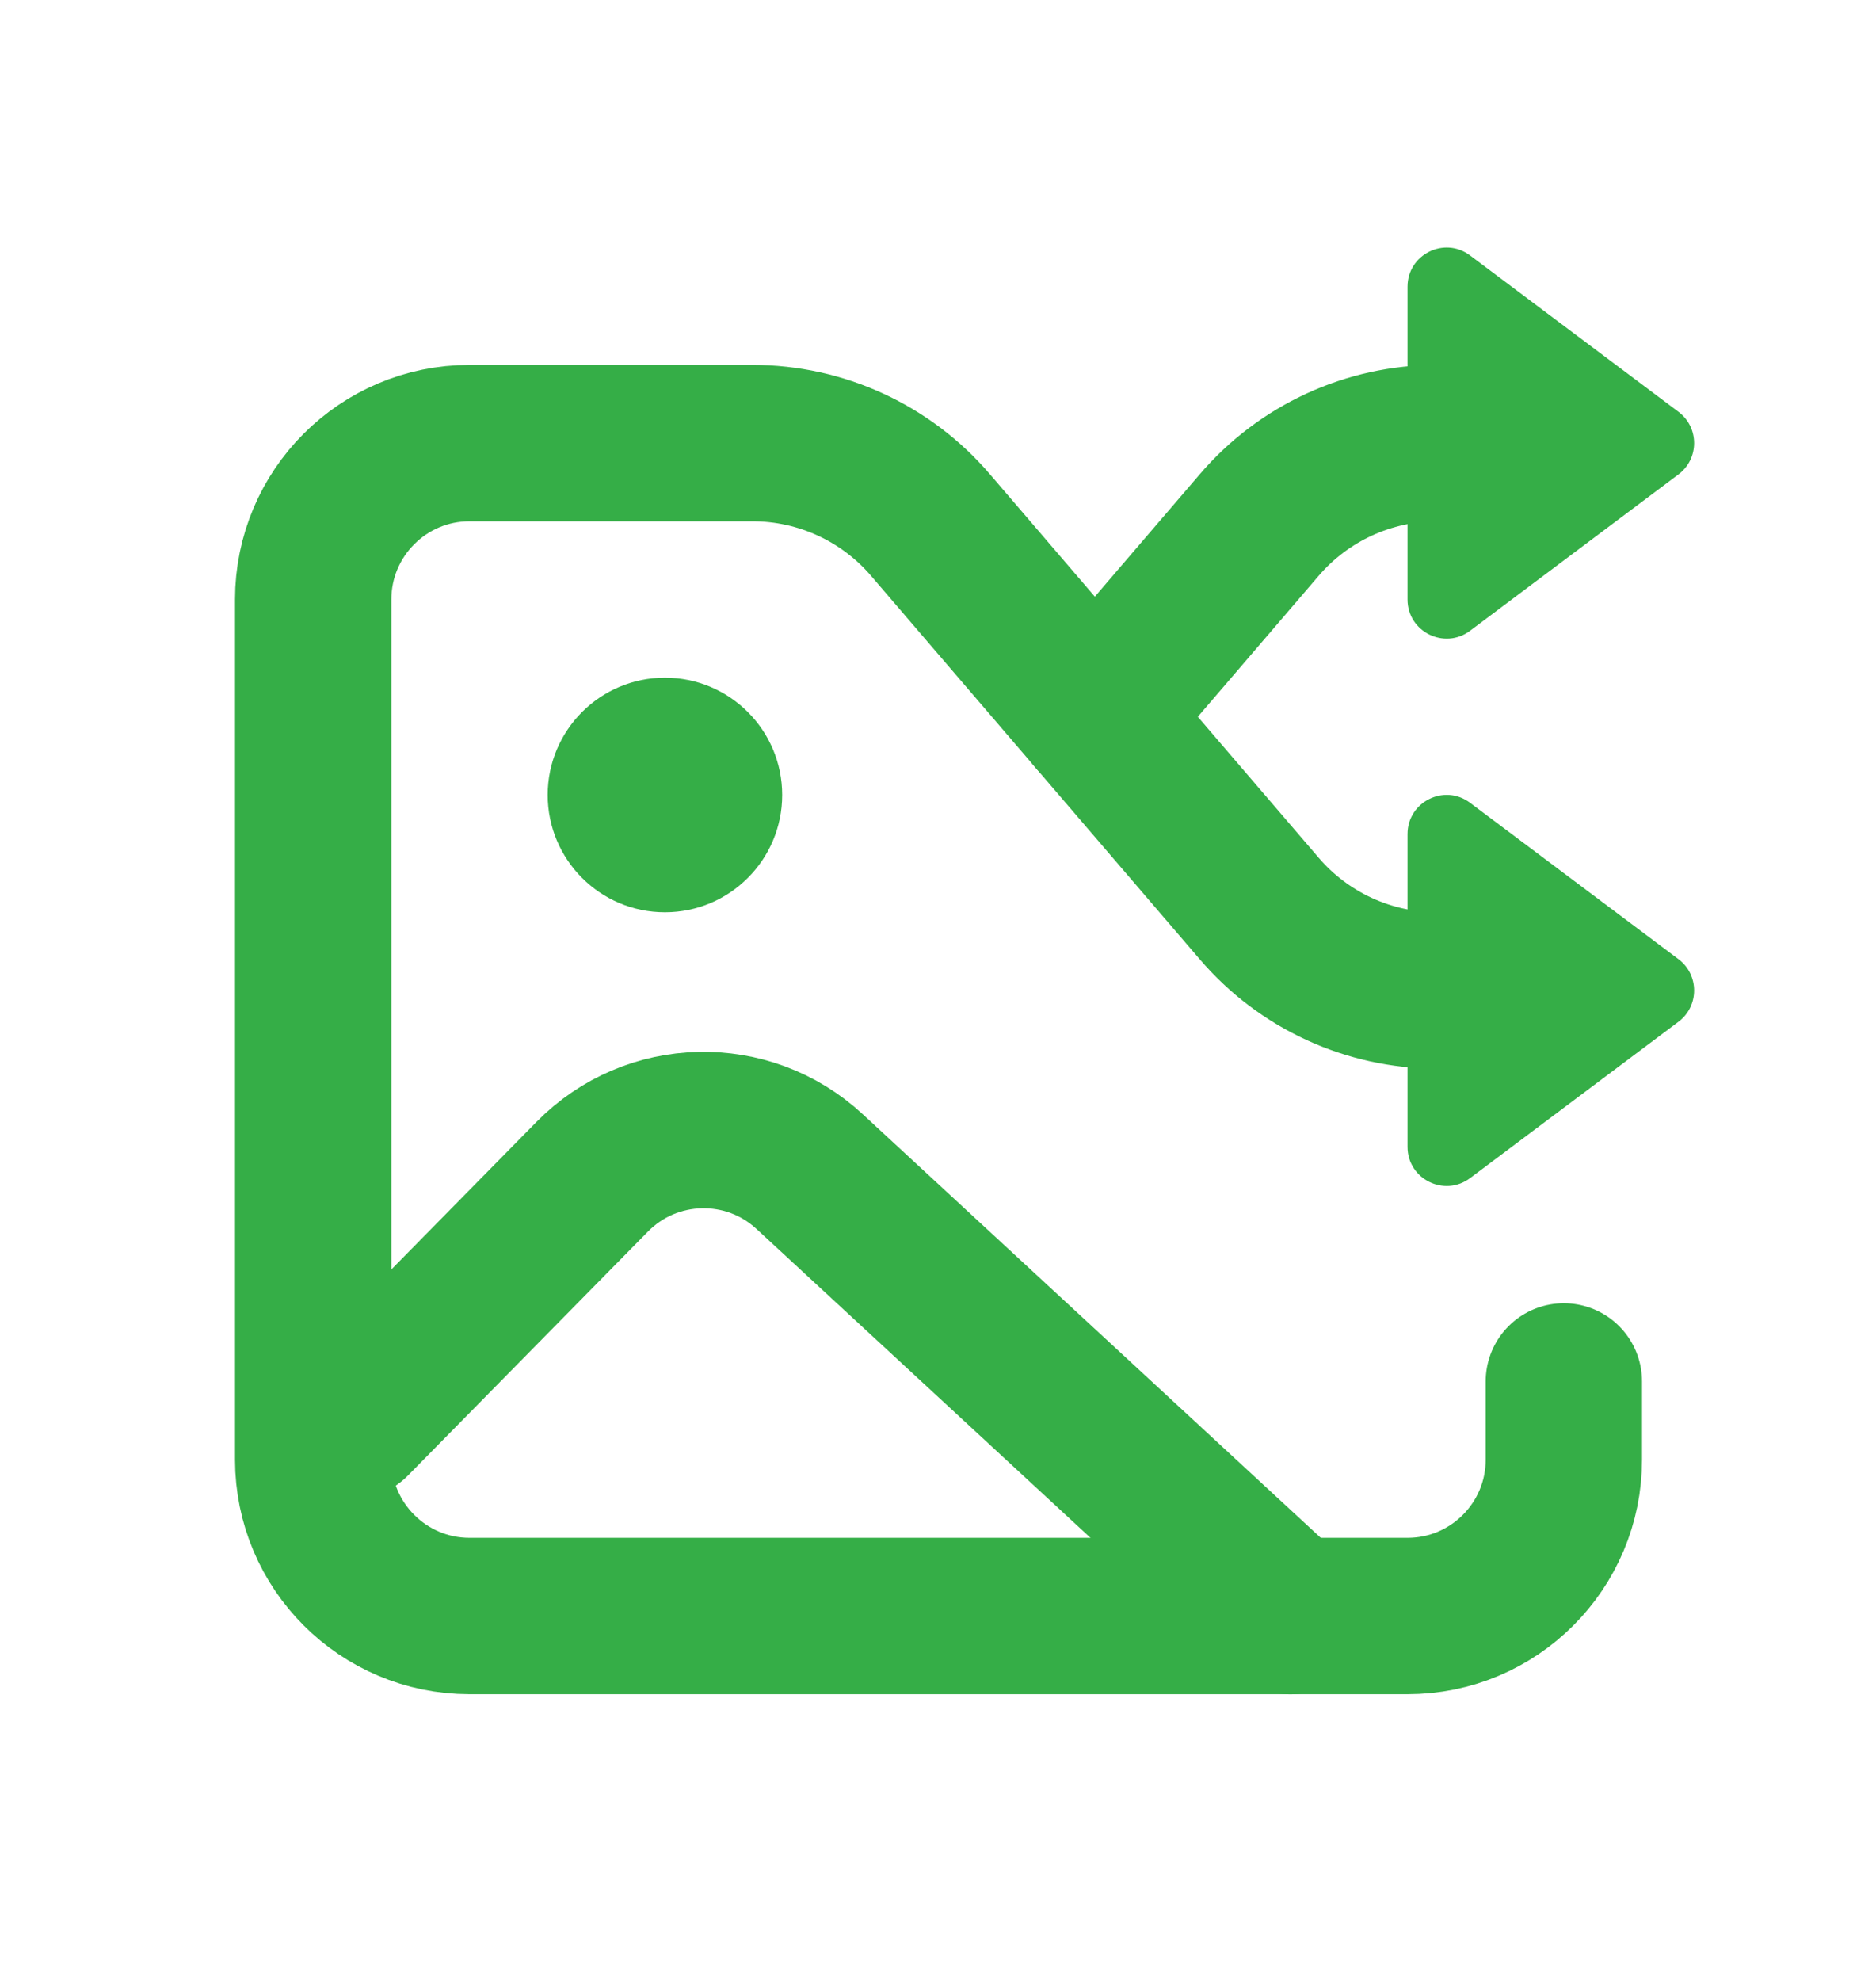<svg width="18" height="19" viewBox="0 0 18 19" fill="none" xmlns="http://www.w3.org/2000/svg">
<path d="M3.38 13.626L5.682 11.287C6.25 10.709 7.174 10.687 7.769 11.238L12.38 15.501" stroke="#35AE47" stroke-width="1.5" stroke-linecap="round" stroke-linejoin="round"/>
<path d="M14.255 9.5H13.79C13.133 9.5 12.509 9.213 12.082 8.714L8.928 5.036C8.501 4.537 7.877 4.25 7.22 4.25H4.505C3.677 4.25 3.005 4.922 3.005 5.75V14C3.005 14.828 3.677 15.5 4.505 15.5H13.505C14.334 15.5 15.005 14.828 15.005 14V13.25" stroke="#35AE47" stroke-width="1.5" stroke-linecap="round" stroke-linejoin="round"/>
<path d="M14.255 4.25H13.79C13.133 4.25 12.509 4.537 12.082 5.036L10.505 6.875" stroke="#35AE47" stroke-width="1.5" stroke-linecap="round" stroke-linejoin="round"/>
<path d="M6.38 8.75C7.001 8.75 7.505 8.246 7.505 7.625C7.505 7.004 7.001 6.5 6.38 6.5C5.759 6.5 5.255 7.004 5.255 7.625C5.255 8.246 5.759 8.75 6.38 8.75Z" fill="#35AE47"/>
<path d="M13.505 11V8C13.505 7.691 13.858 7.514 14.105 7.7L16.105 9.2C16.305 9.35 16.305 9.65 16.105 9.8L14.105 11.3C13.858 11.485 13.505 11.309 13.505 11Z" fill="#35AE47"/>
<path d="M13.505 5.75V2.75C13.505 2.441 13.858 2.264 14.105 2.45L16.105 3.95C16.305 4.1 16.305 4.4 16.105 4.55L14.105 6.05C13.858 6.235 13.505 6.059 13.505 5.75Z" fill="#35AE47"/>
</svg>
